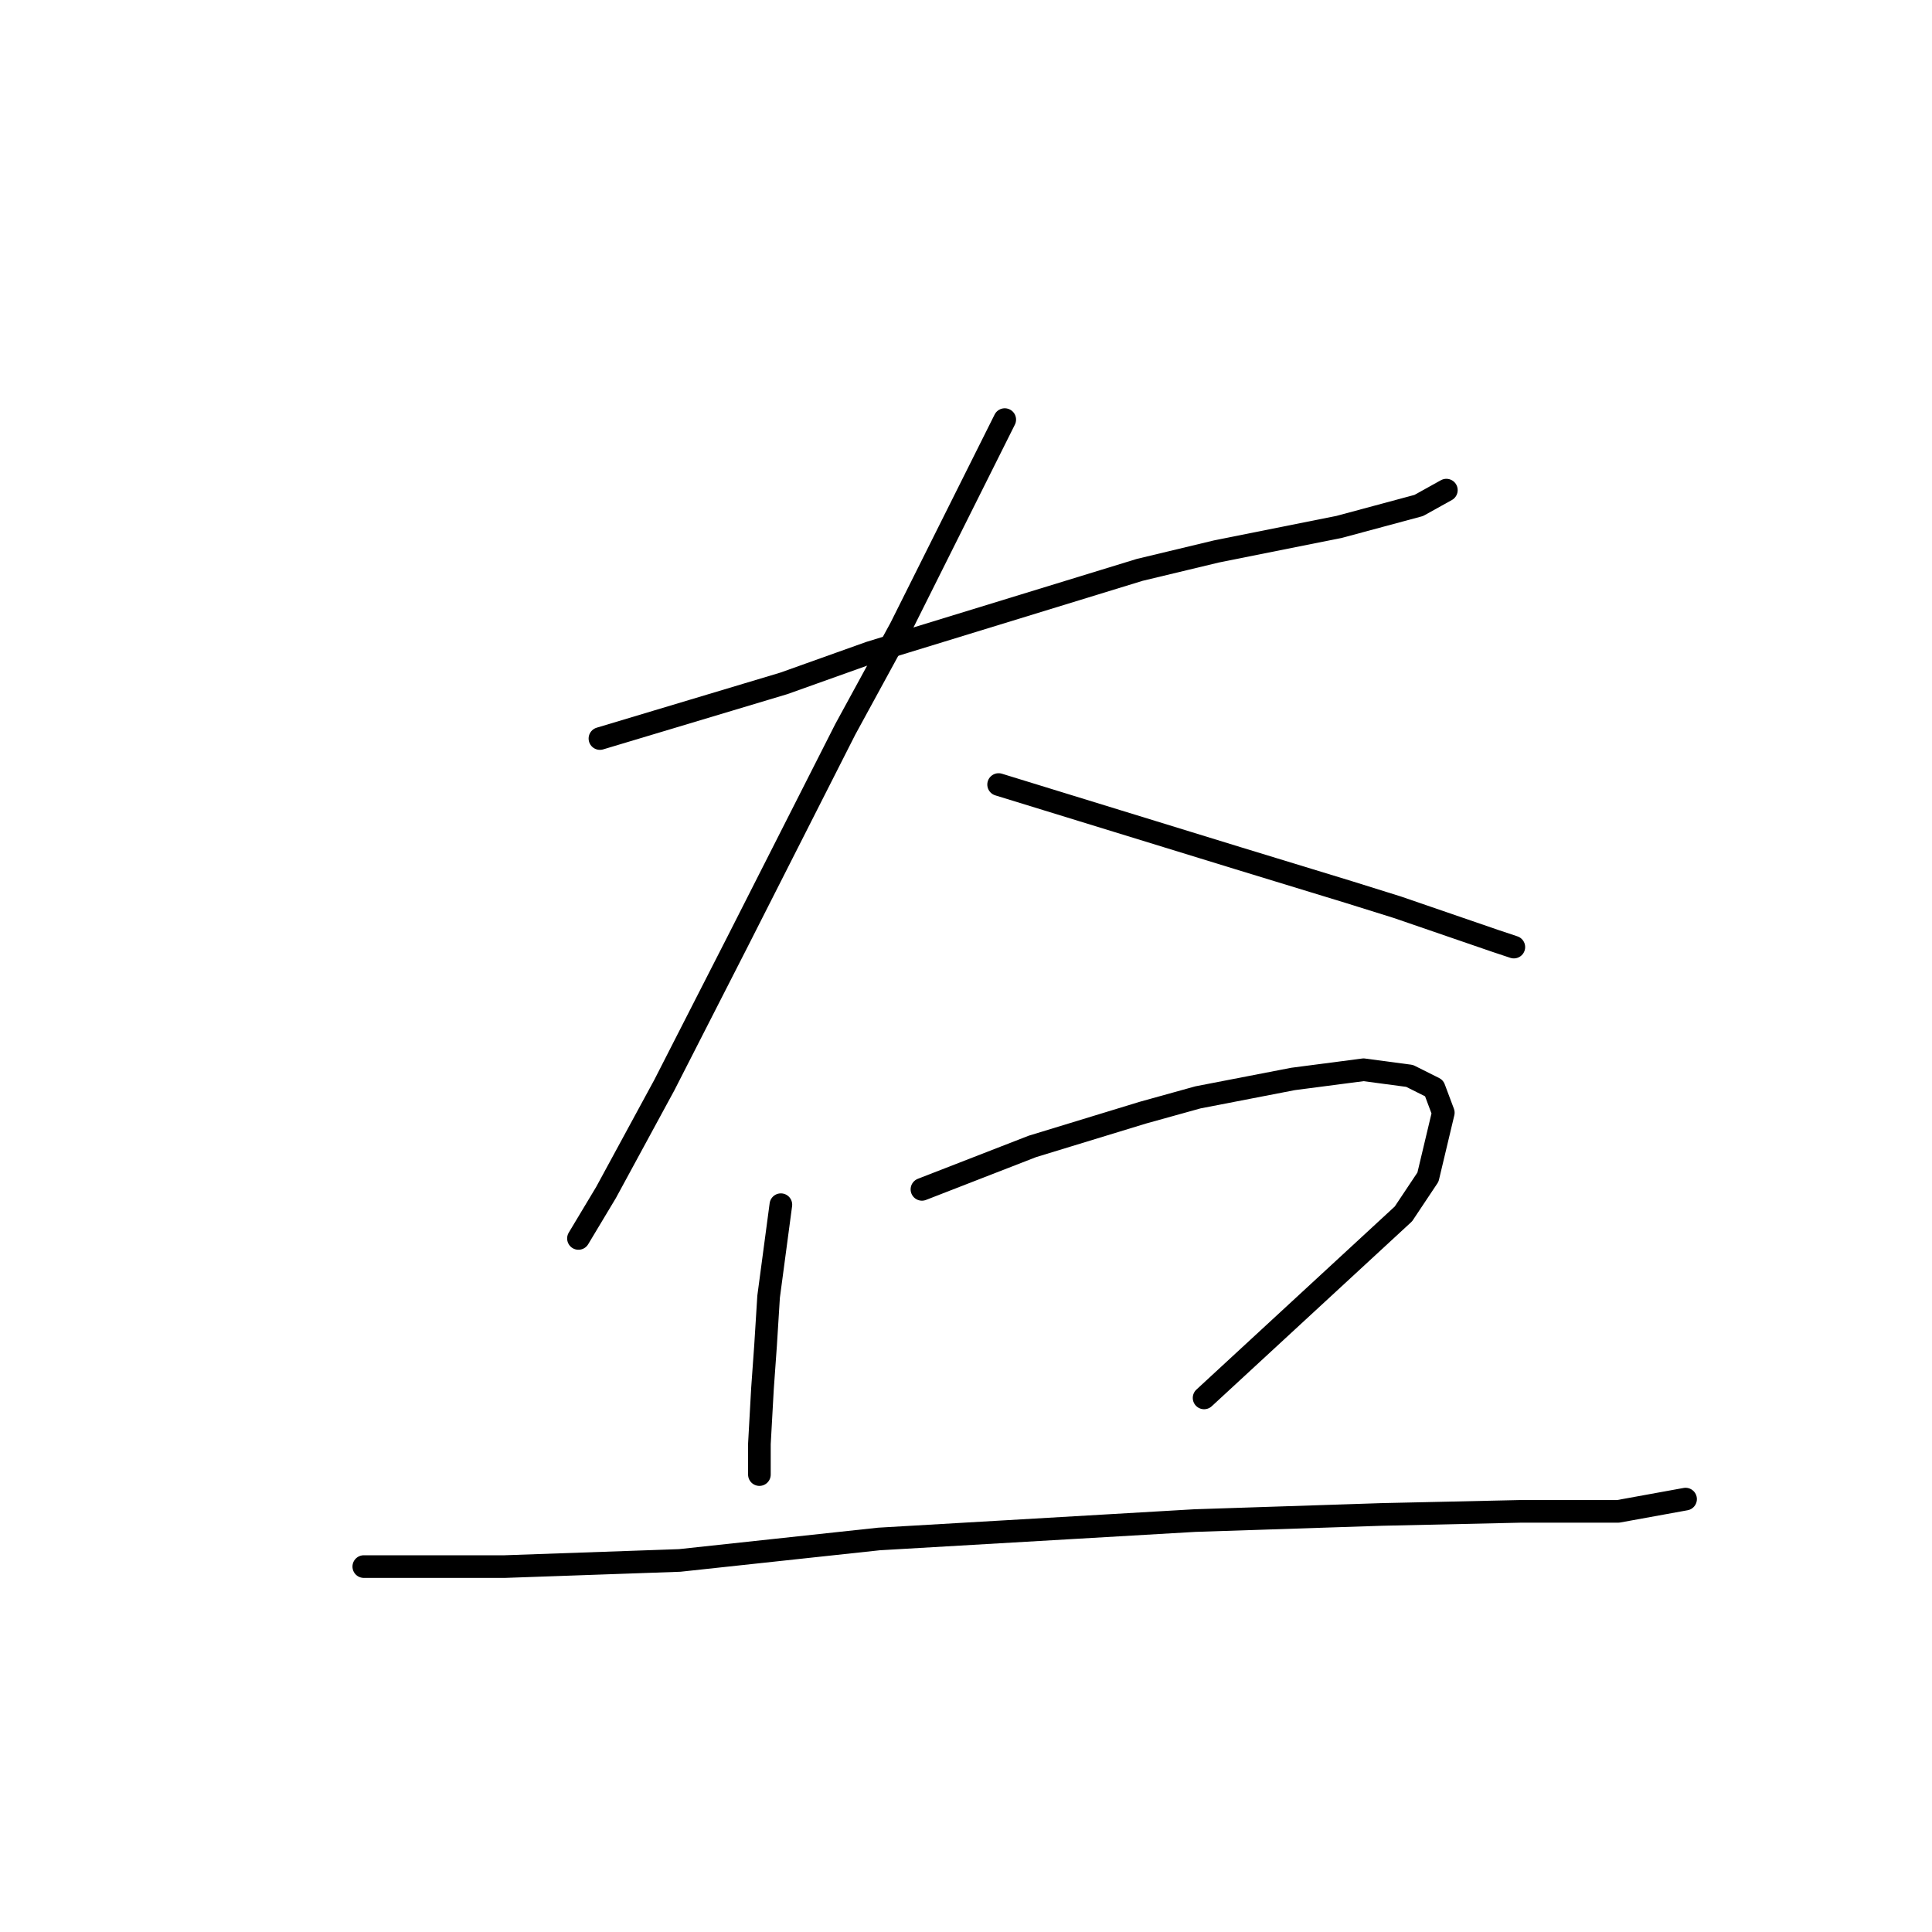 <?xml version="1.0" standalone="no"?>
    <svg width="256" height="256" xmlns="http://www.w3.org/2000/svg" version="1.1">
    <polyline stroke="black" stroke-width="3" stroke-linecap="round" fill="transparent" stroke-linejoin="round" points="79.494 97.861 91.685 94.204 103.876 90.546 115.254 86.483 151.014 75.511 161.174 73.073 177.428 69.822 187.994 66.977 191.651 64.945 191.651 64.945 " />
        <polyline stroke="black" stroke-width="3" stroke-linecap="round" fill="transparent" stroke-linejoin="round" points="133.134 55.599 126.226 69.415 119.318 83.232 112.003 96.642 97.78 124.681 88.028 143.78 80.307 158.003 76.649 164.099 76.649 164.099 " />
        <polyline stroke="black" stroke-width="3" stroke-linecap="round" fill="transparent" stroke-linejoin="round" points="132.322 103.956 148.17 108.833 164.018 113.709 178.647 118.179 185.149 120.211 198.153 124.681 200.591 125.494 200.591 125.494 " />
        <polyline stroke="black" stroke-width="3" stroke-linecap="round" fill="transparent" stroke-linejoin="round" points="103.47 159.628 102.657 165.724 101.844 171.819 101.438 178.321 101.031 184.01 100.625 191.325 100.625 194.17 100.625 195.389 100.625 195.389 " />
        <polyline stroke="black" stroke-width="3" stroke-linecap="round" fill="transparent" stroke-linejoin="round" points="122.162 157.597 129.477 154.752 136.792 151.908 151.421 147.438 158.735 145.406 171.333 142.967 180.679 141.748 186.775 142.561 190.026 144.187 191.245 147.438 189.213 155.971 185.962 160.848 159.548 185.23 159.548 185.23 " />
        <polyline stroke="black" stroke-width="3" stroke-linecap="round" fill="transparent" stroke-linejoin="round" points="48.204 207.58 57.55 207.58 66.897 207.58 90.06 206.767 116.473 203.922 158.329 201.484 183.117 200.671 201.404 200.265 214.407 200.265 223.347 198.64 223.347 198.64 " />
        </svg>